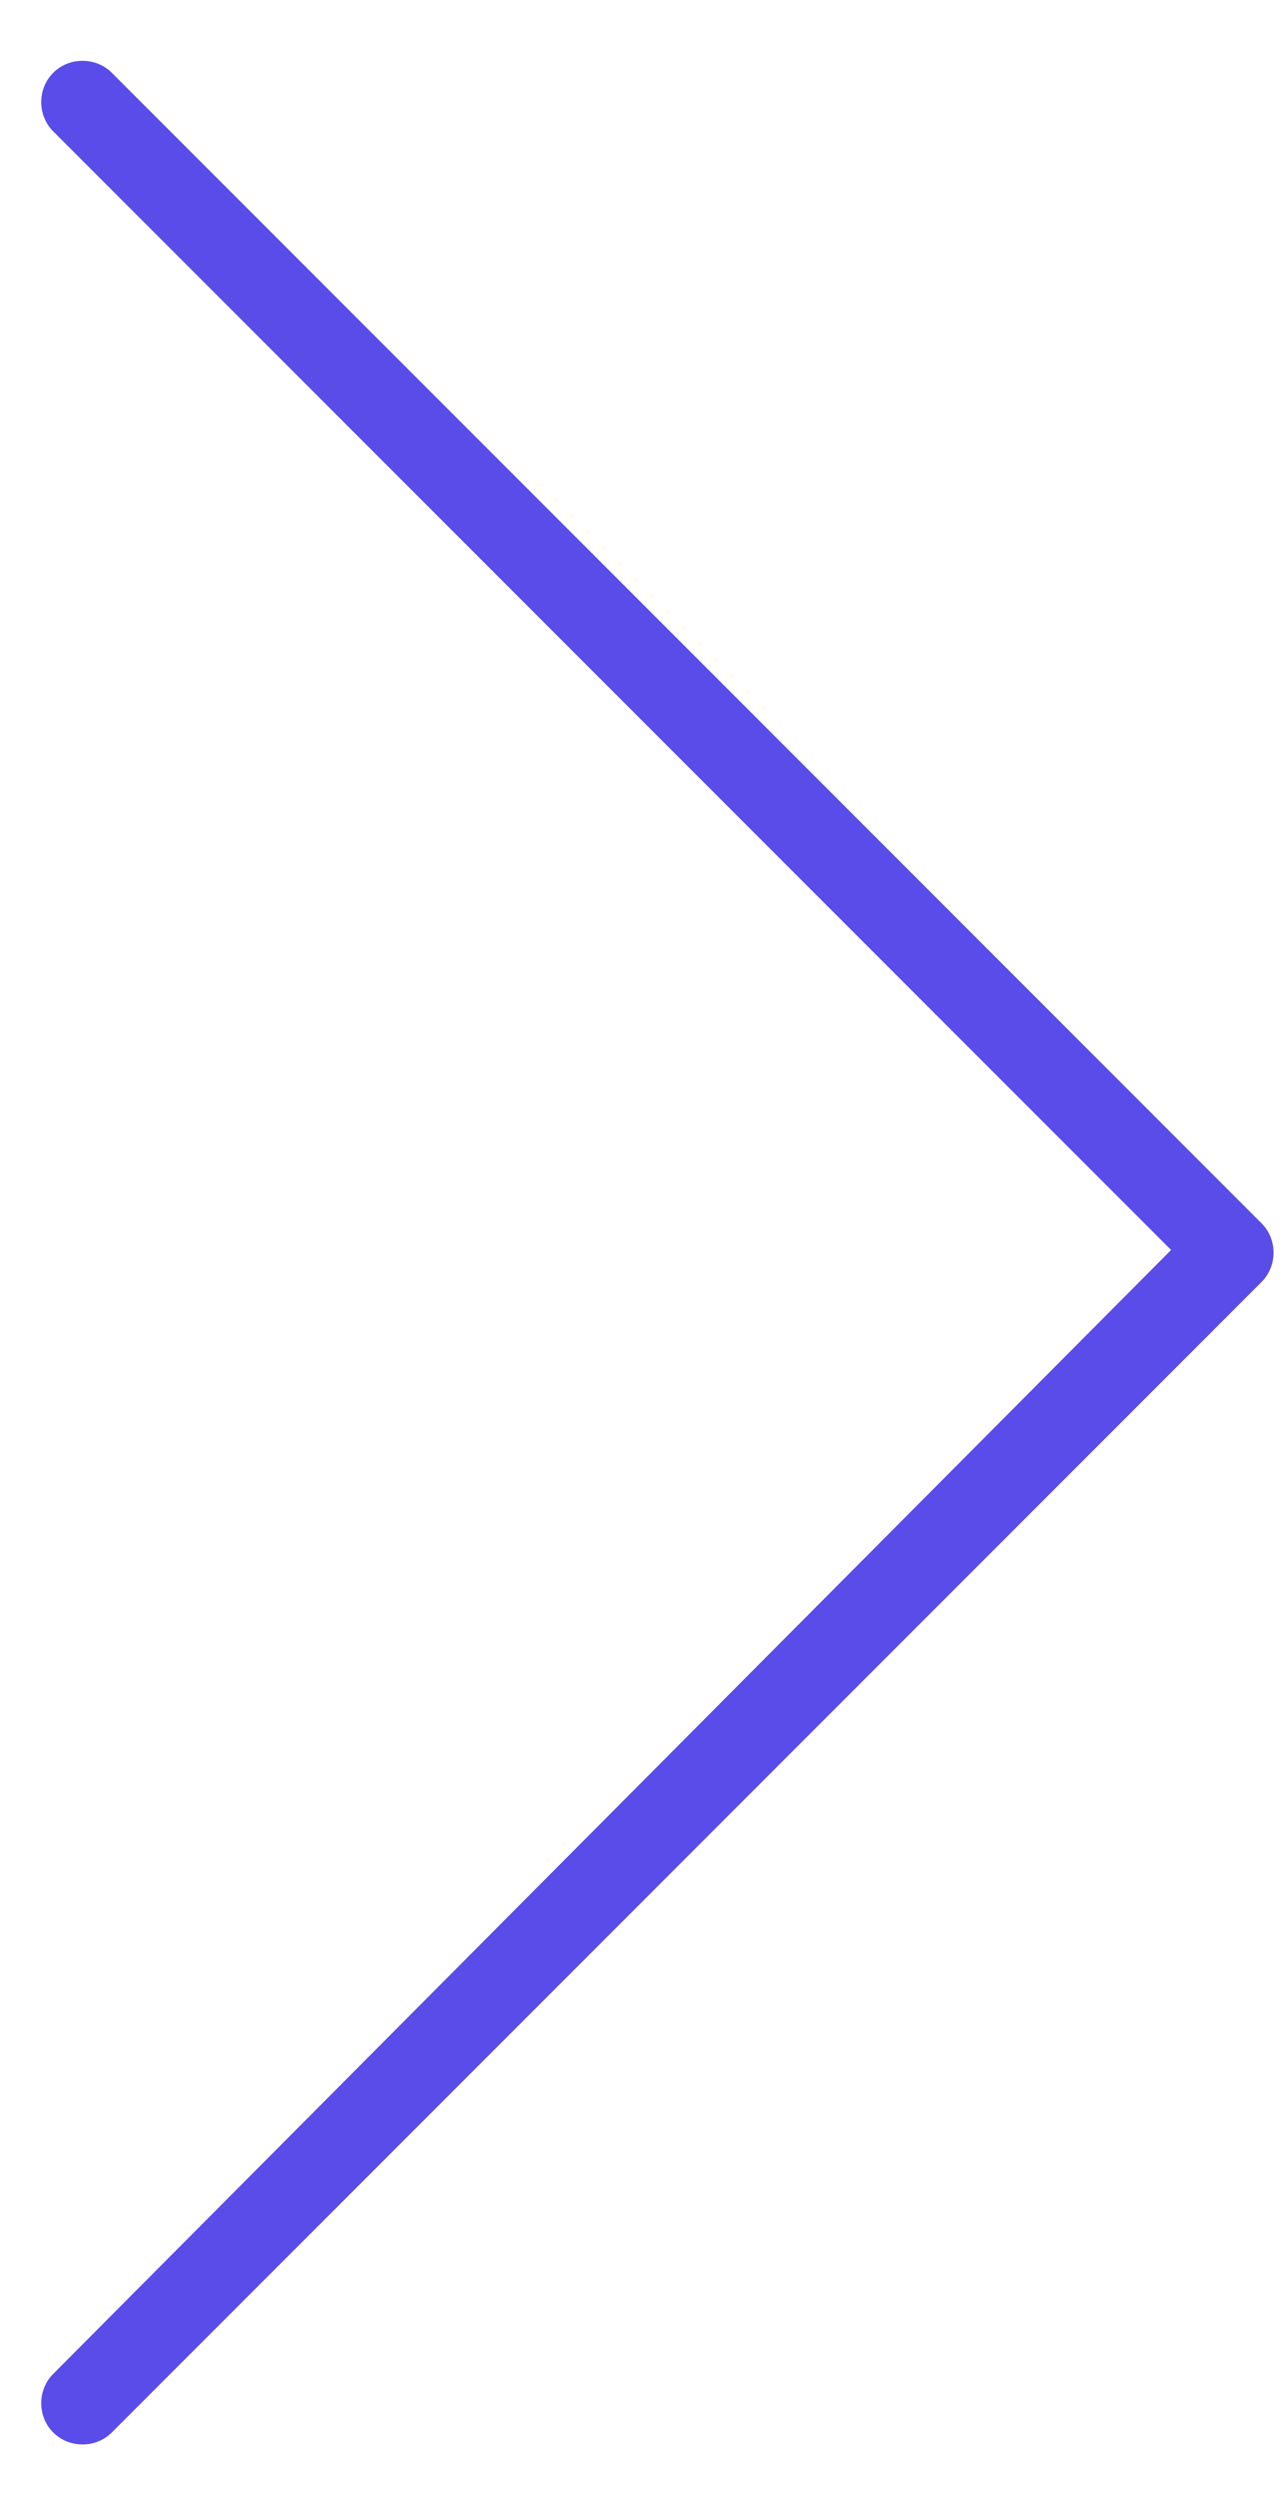 <svg width="17" height="33" viewBox="0 0 17 33" fill="none" xmlns="http://www.w3.org/2000/svg">
<path d="M16.664 16.148C16.875 16.359 16.875 16.711 16.664 16.922L1.477 32.109C1.266 32.32 0.914 32.32 0.703 32.109C0.492 31.898 0.492 31.547 0.703 31.336L15.469 16.5L0.703 1.734C0.492 1.523 0.492 1.172 0.703 0.961C0.914 0.75 1.266 0.75 1.477 0.961L16.664 16.148Z" fill="#594CE9"/>
</svg>
